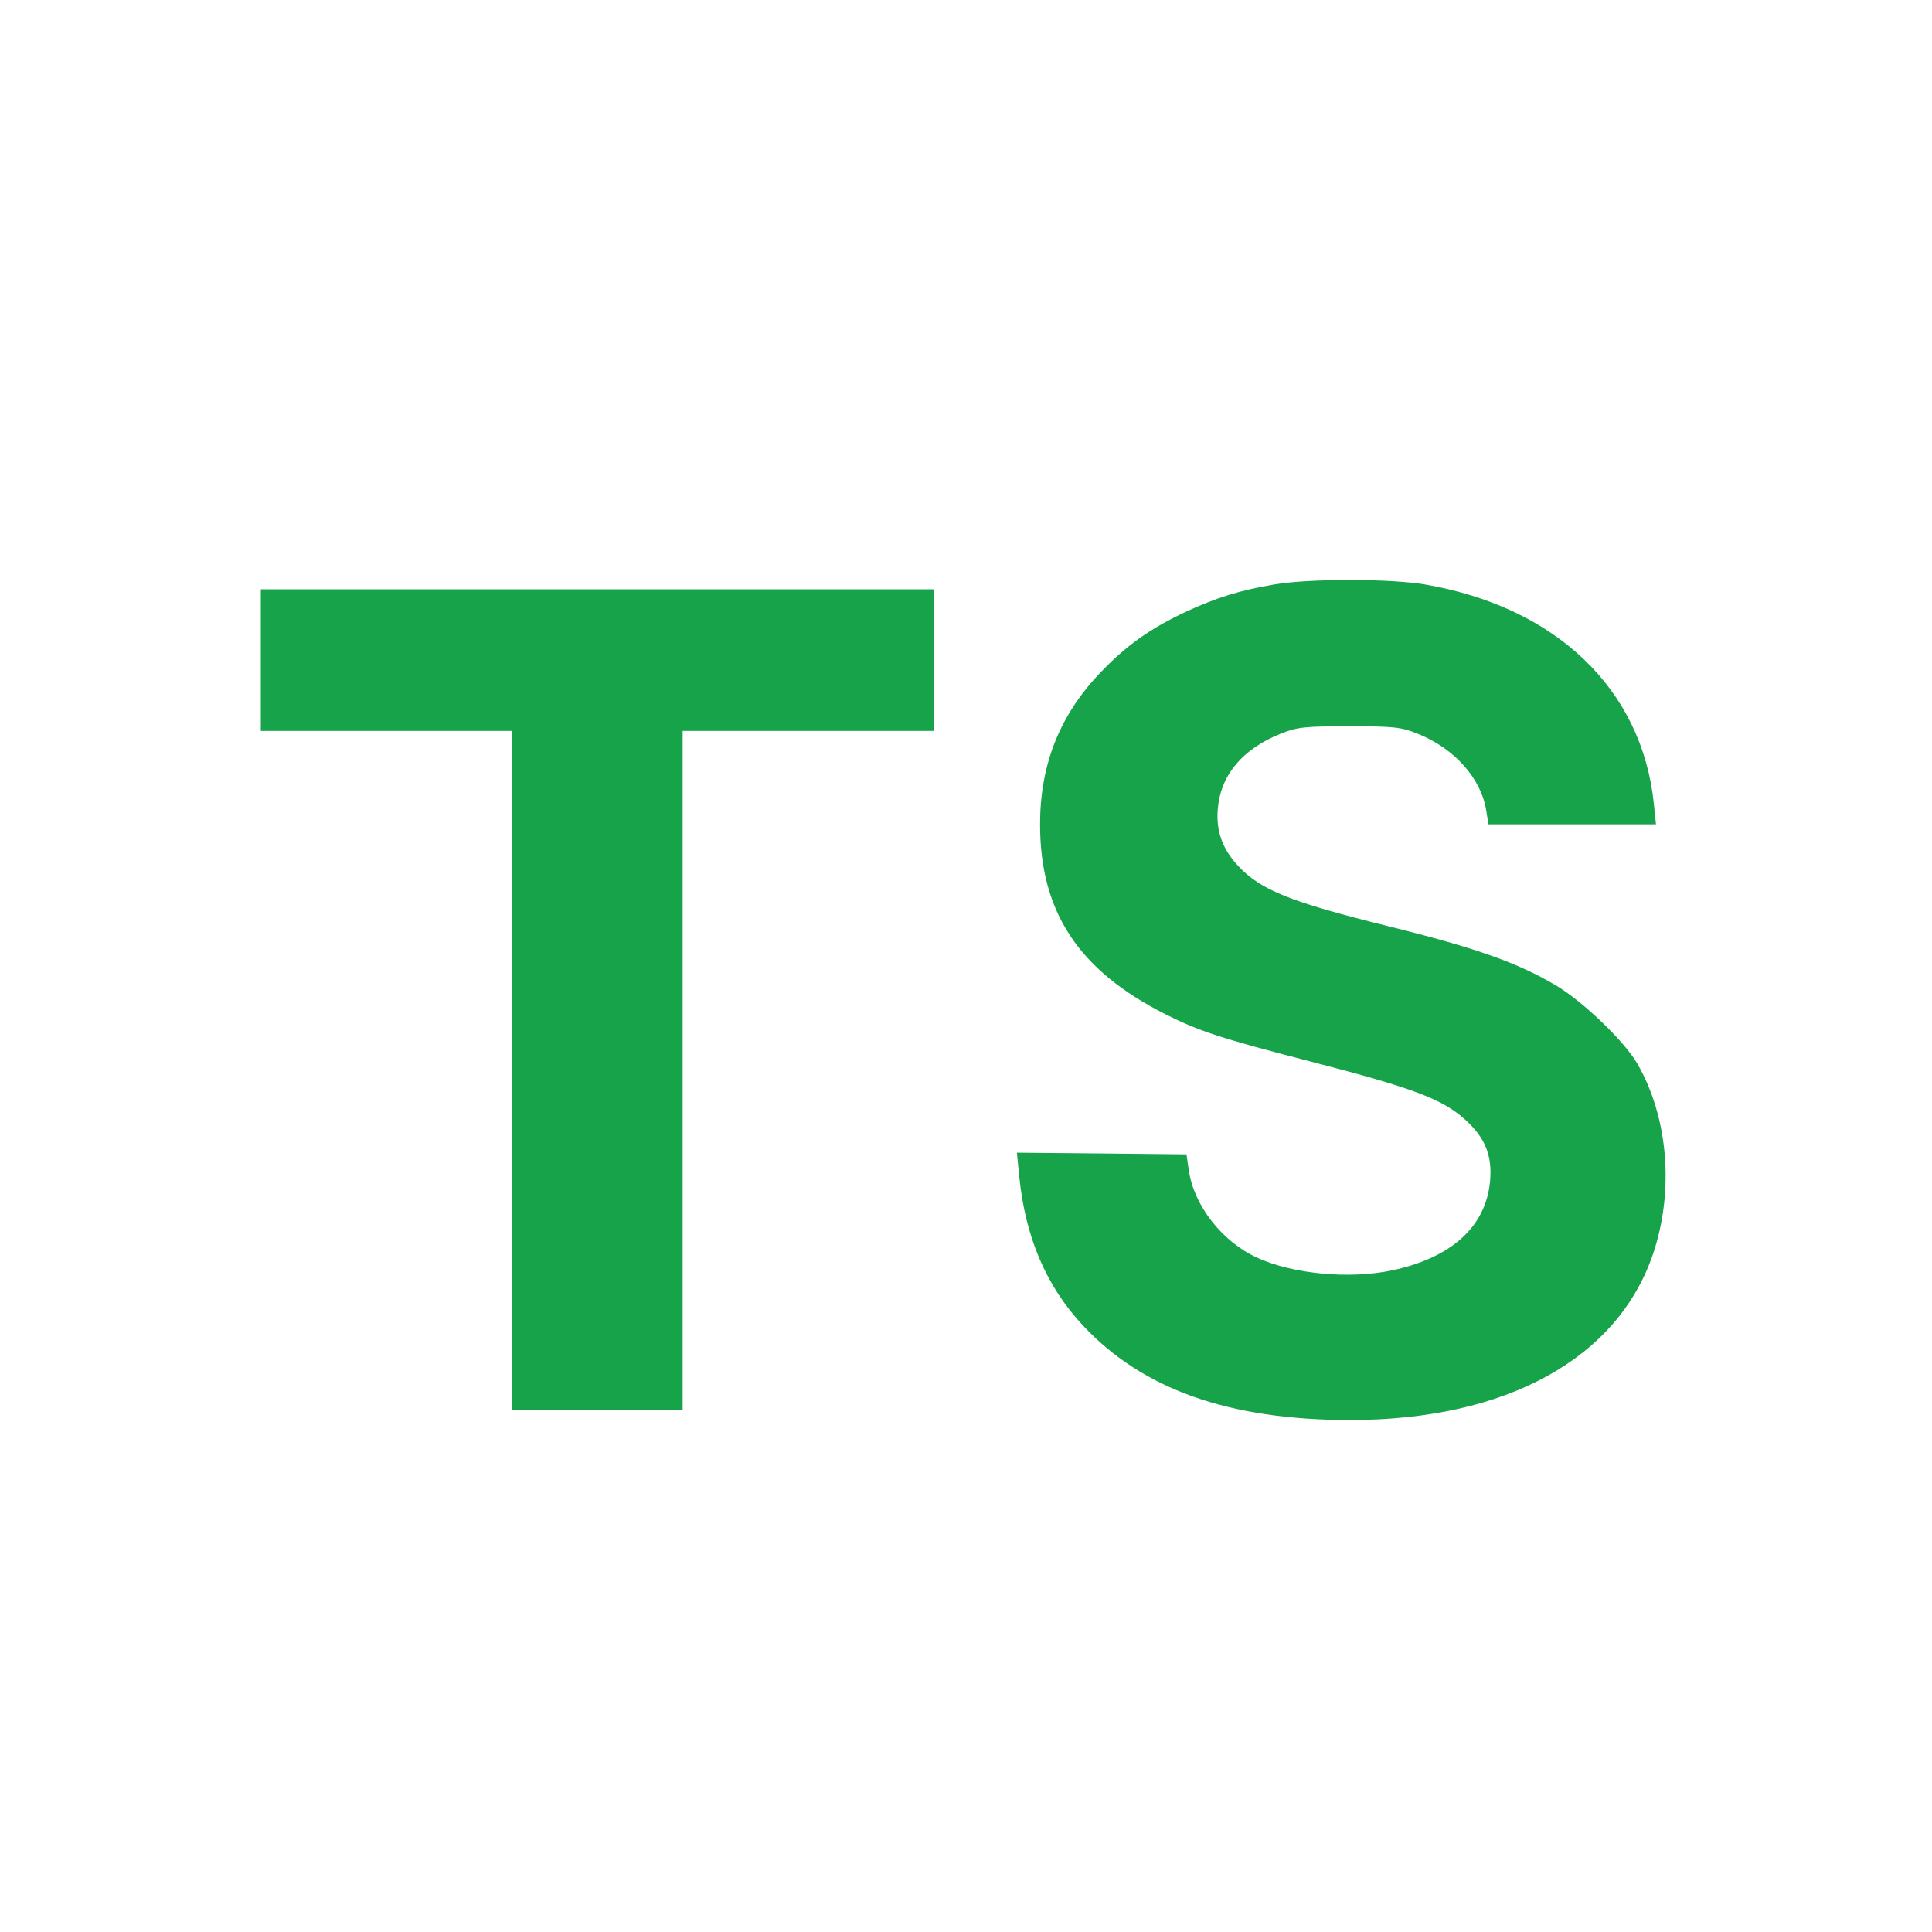 <svg width="24" height="24" viewBox="0 0 24 24" fill="none" xmlns="http://www.w3.org/2000/svg"><path d="M15.837 7.259 C 15.410 7.331,15.110 7.423,14.735 7.598 C 14.283 7.810,13.986 8.021,13.660 8.365 C 13.161 8.891,12.920 9.502,12.920 10.240 C 12.920 11.330,13.399 12.055,14.479 12.600 C 14.901 12.812,15.168 12.899,16.309 13.194 C 17.553 13.516,17.917 13.653,18.197 13.905 C 18.449 14.131,18.539 14.353,18.510 14.673 C 18.459 15.236,18.033 15.624,17.293 15.781 C 16.764 15.893,16.061 15.827,15.618 15.624 C 15.180 15.424,14.830 14.975,14.767 14.534 L 14.739 14.340 13.685 14.329 L 12.632 14.319 12.661 14.609 C 12.735 15.364,12.995 15.975,13.450 16.463 C 14.193 17.260,15.267 17.640,16.774 17.640 C 18.715 17.640,20.102 16.875,20.539 15.564 C 20.799 14.782,20.721 13.871,20.338 13.211 C 20.174 12.930,19.662 12.438,19.325 12.239 C 18.843 11.955,18.330 11.774,17.231 11.502 C 16.028 11.204,15.660 11.056,15.382 10.758 C 15.182 10.544,15.102 10.317,15.129 10.036 C 15.169 9.620,15.439 9.302,15.914 9.112 C 16.115 9.032,16.209 9.022,16.760 9.022 C 17.314 9.022,17.405 9.032,17.610 9.114 C 18.068 9.297,18.399 9.668,18.463 10.072 L 18.490 10.240 19.531 10.240 L 20.571 10.240 20.545 9.987 C 20.399 8.564,19.333 7.541,17.705 7.261 C 17.274 7.187,16.271 7.186,15.837 7.259 M3.240 8.200 L 3.240 9.080 4.800 9.080 L 6.360 9.080 6.360 13.300 L 6.360 17.520 7.420 17.520 L 8.480 17.520 8.480 13.300 L 8.480 9.080 10.040 9.080 L 11.600 9.080 11.600 8.200 L 11.600 7.320 7.420 7.320 L 3.240 7.320 3.240 8.200 " fill="#16A34A" stroke="none" fill-rule="evenodd"></path></svg>